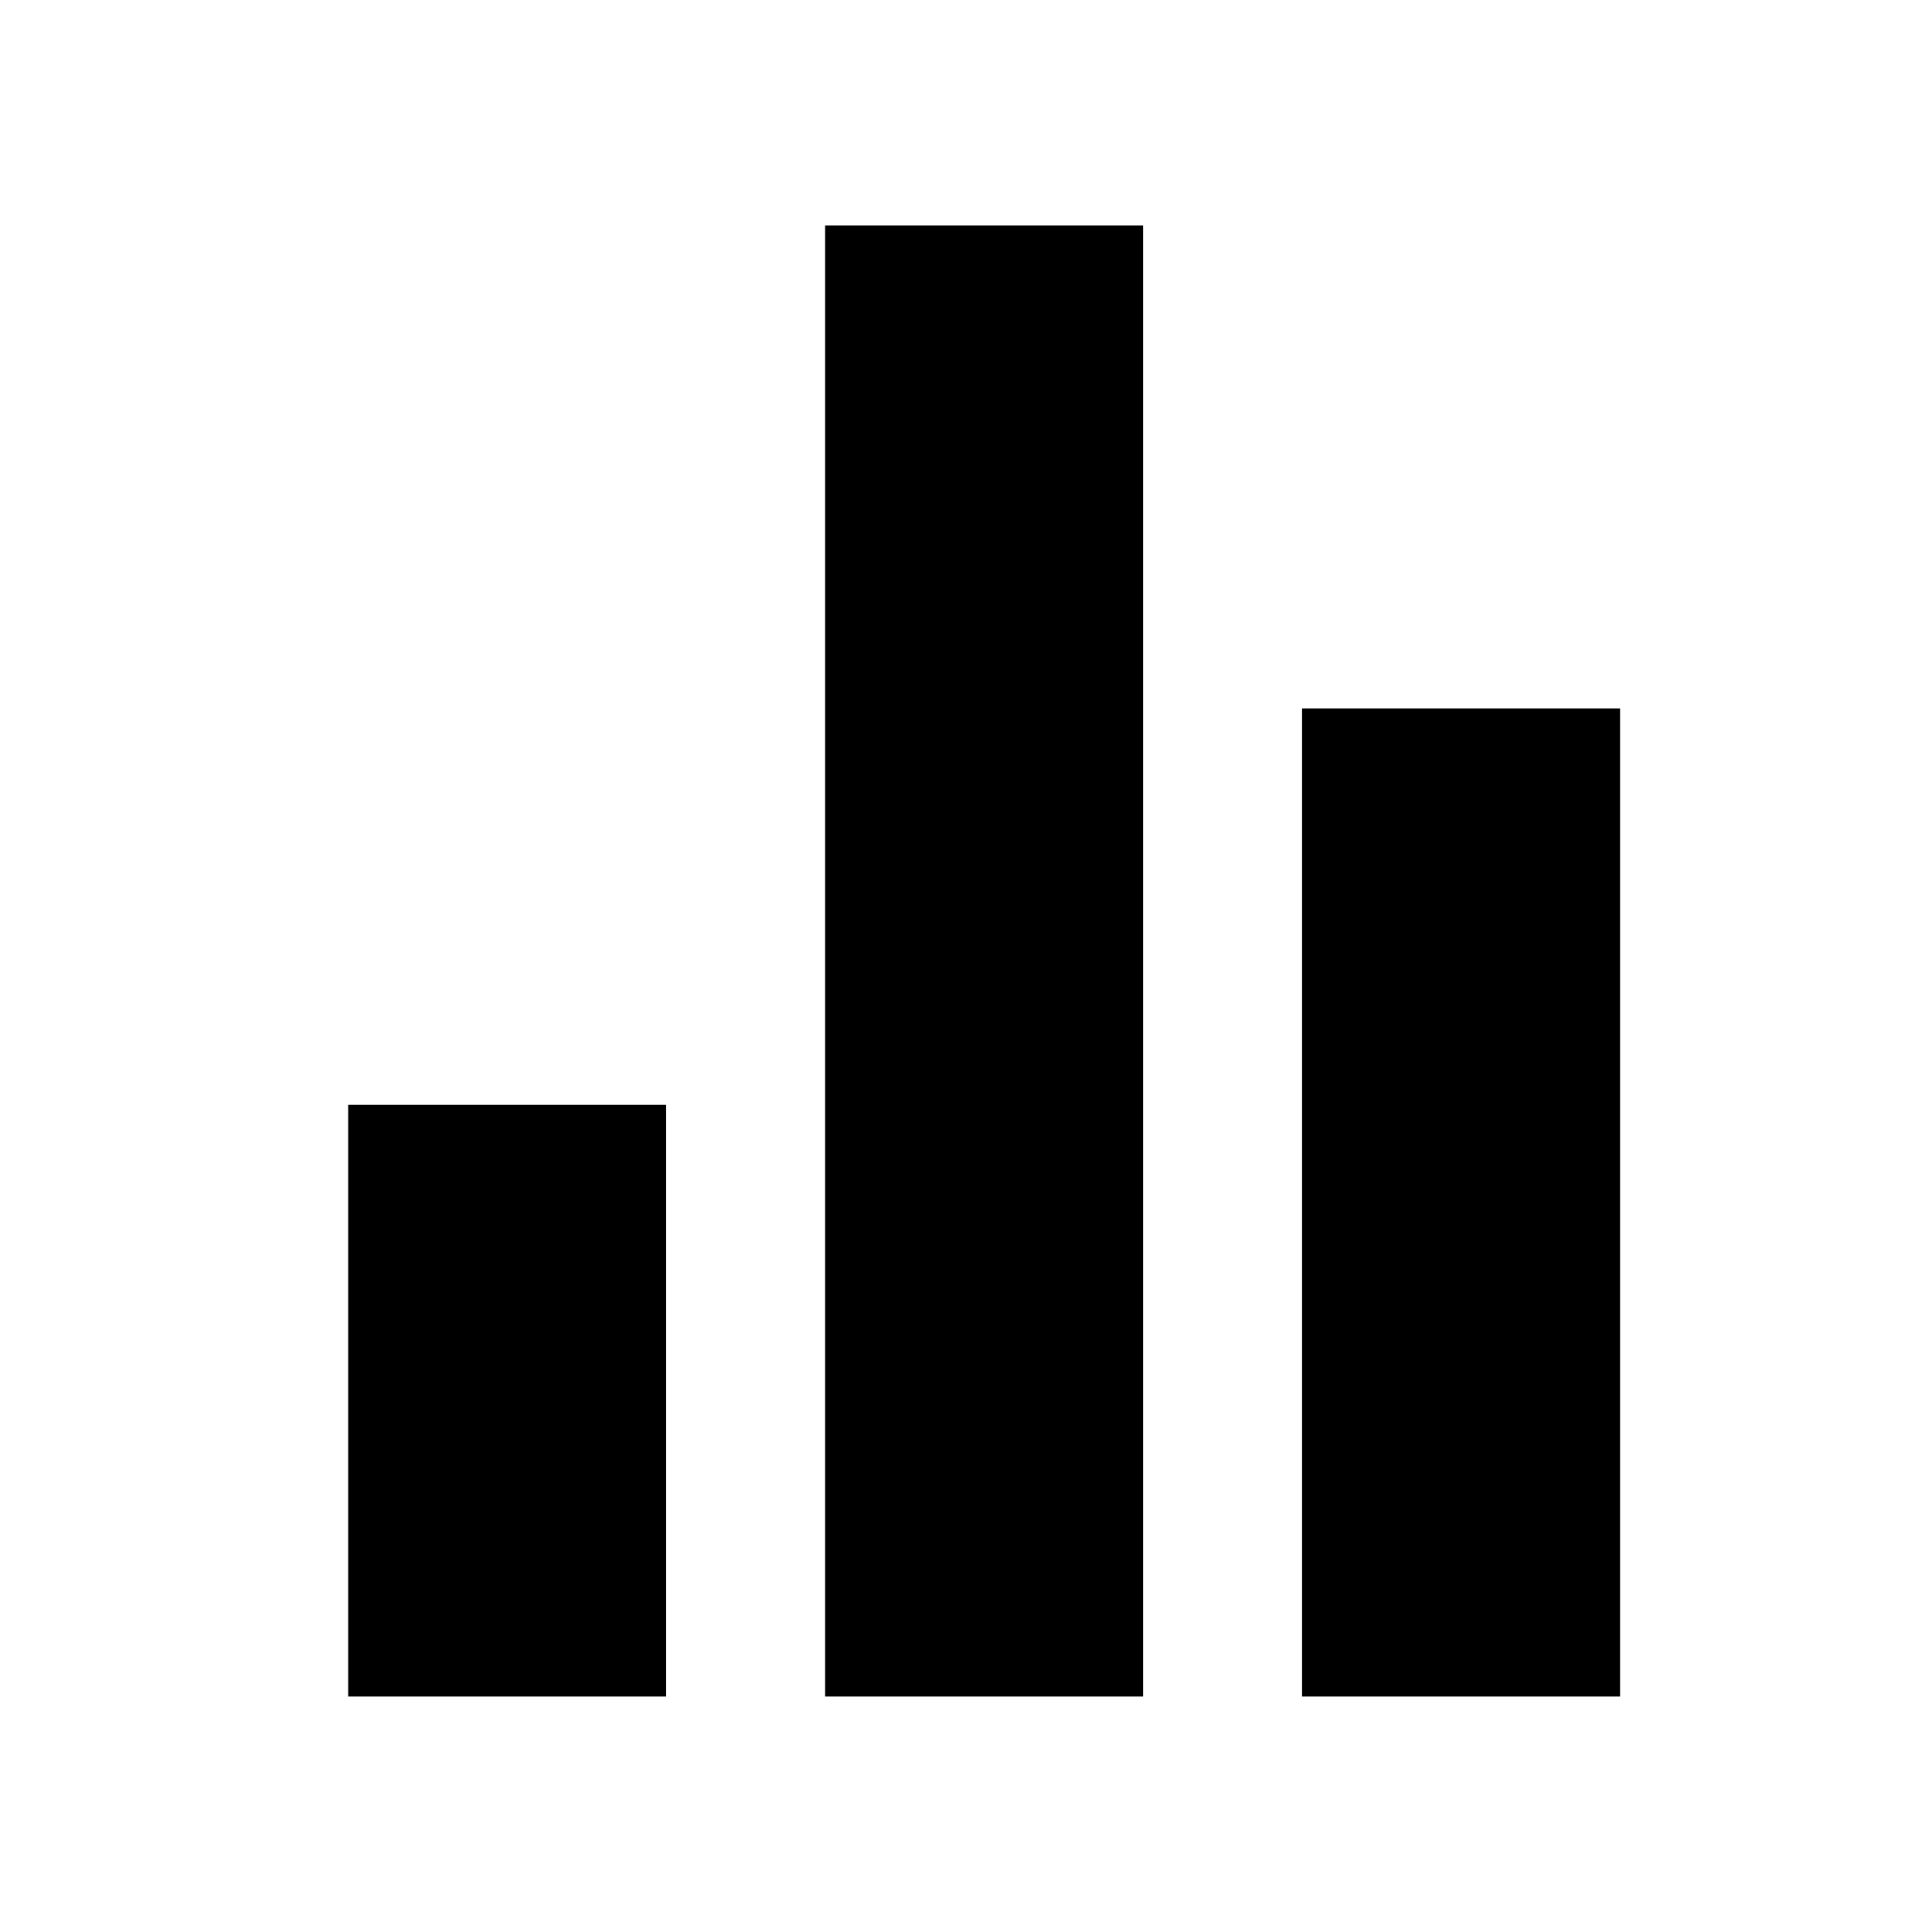 <?xml version="1.0" encoding="UTF-8" standalone="no"?>
<svg
   xmlns:dc="http://purl.org/dc/elements/1.1/"
   xmlns:cc="http://creativecommons.org/ns#"
   xmlns:rdf="http://www.w3.org/1999/02/22-rdf-syntax-ns#"
   xmlns:svg="http://www.w3.org/2000/svg"
   xmlns="http://www.w3.org/2000/svg"
   xmlns:sodipodi="http://sodipodi.sourceforge.net/DTD/sodipodi-0.dtd"
   xmlns:inkscape="http://www.inkscape.org/namespaces/inkscape"
   version="1.1"
   id="Layer_2"
   x="0px"
   y="0px"
   width="960px"
   height="960px"
   viewBox="0 0 960 960"
   enable-background="new 0 0 960 960"
   xml:space="preserve"
   sodipodi:docname="Powerplay-galaxy-map.svg"
   inkscape:version="1.0.1 (3bc2e813f5, 2020-09-07)"><defs
   id="defs41" /><sodipodi:namedview
   pagecolor="#ffffff"
   bordercolor="#666666"
   borderopacity="1"
   objecttolerance="10"
   gridtolerance="10"
   guidetolerance="10"
   inkscape:pageopacity="0"
   inkscape:pageshadow="2"
   inkscape:window-width="1920"
   inkscape:window-height="1057"
   id="namedview39"
   showgrid="false"
   inkscape:zoom="0.90365156"
   inkscape:cx="480"
   inkscape:cy="480"
   inkscape:window-x="-8"
   inkscape:window-y="-8"
   inkscape:window-maximized="1"
   inkscape:current-layer="Layer_2" />
<rect
   x="173"
   y="549"
   fill="#FFFFFF"
   width="158"
   height="294"
   id="rect2"
   style="fill:#000000" />
<rect
   x="410"
   y="112"
   fill="#FFFFFF"
   width="158"
   height="731"
   id="rect4"
   style="fill:#000000" />
<rect
   x="647"
   y="352"
   fill="#FFFFFF"
   width="158"
   height="491"
   id="rect6"
   style="fill:#000000" />
<g
   id="g8">
</g>
<g
   id="g10">
</g>
<g
   id="g12">
</g>
<g
   id="g14">
</g>
<g
   id="g16">
</g>
<g
   id="g18">
</g>
<g
   id="g20">
</g>
<g
   id="g22">
</g>
<g
   id="g24">
</g>
<g
   id="g26">
</g>
<g
   id="g28">
</g>
<g
   id="g30">
</g>
<g
   id="g32">
</g>
<g
   id="g34">
</g>
<g
   id="g36">
</g>
</svg>
